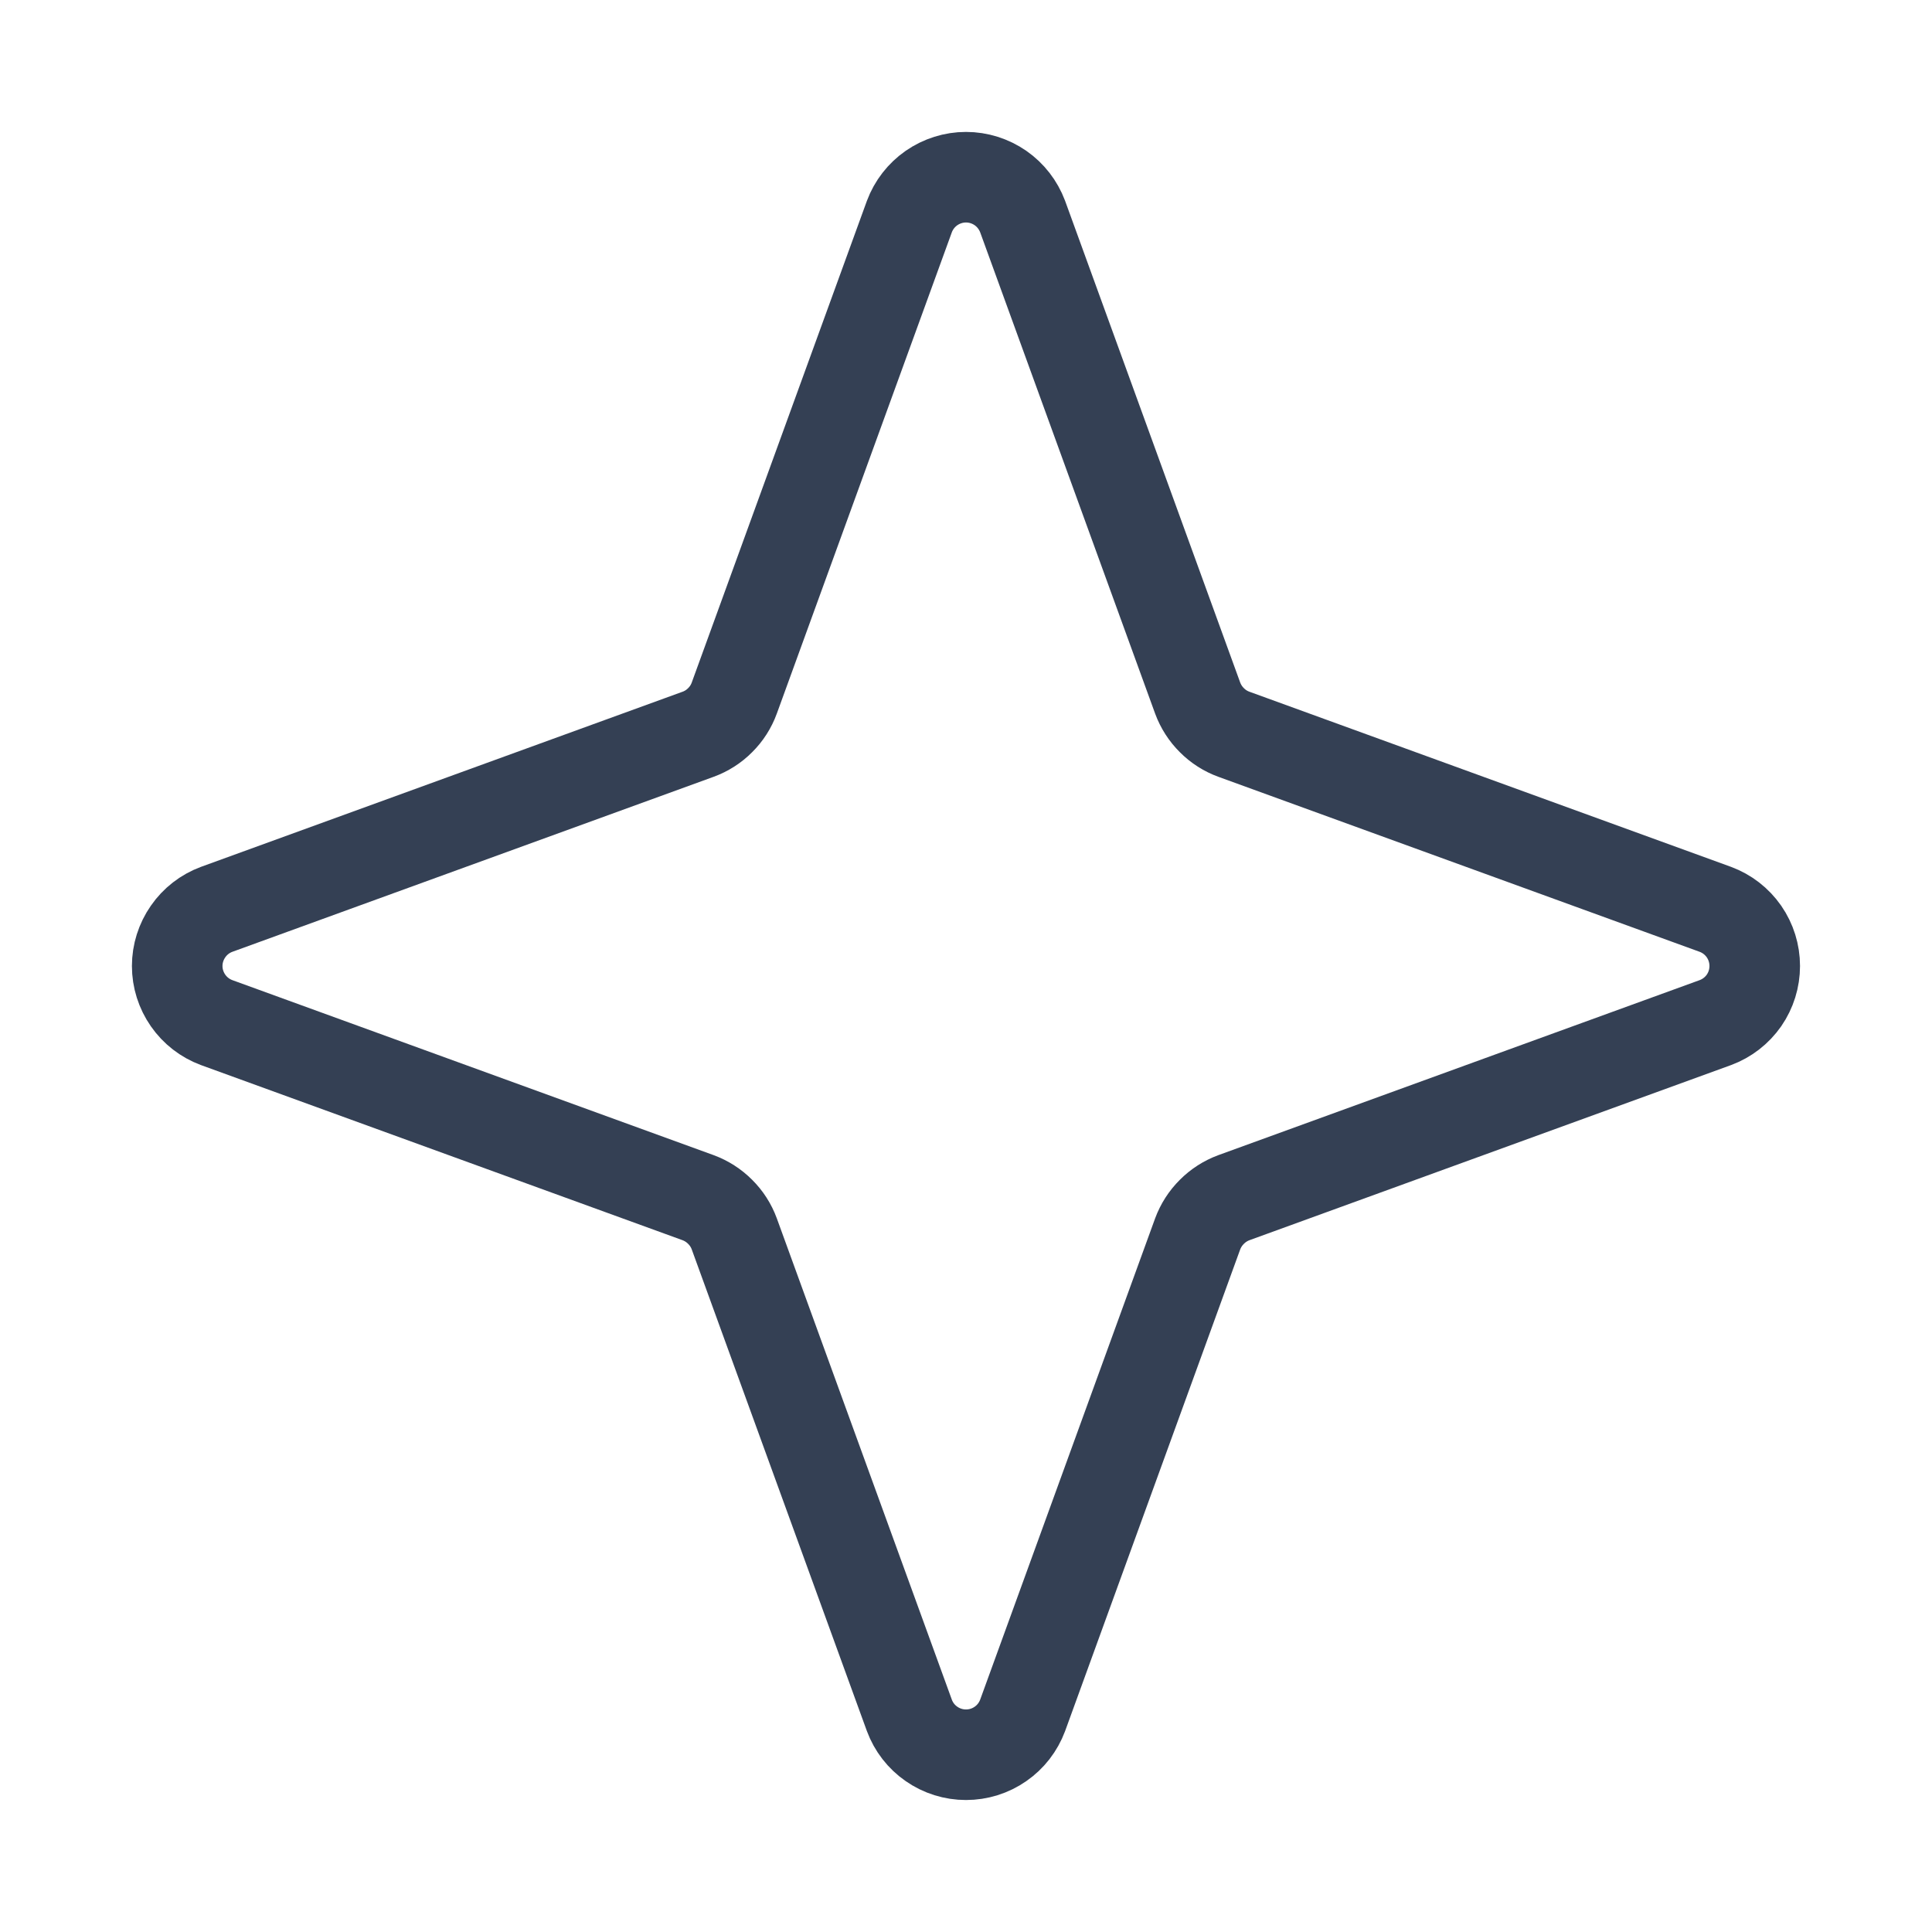 <svg width="32" height="32" viewBox="0 0 32 32" fill="none" xmlns="http://www.w3.org/2000/svg">
<path d="M19.837 20.437L16.938 28.412C16.866 28.604 16.739 28.769 16.571 28.885C16.403 29.002 16.204 29.064 16 29.064C15.796 29.064 15.597 29.002 15.429 28.885C15.261 28.769 15.133 28.604 15.062 28.412L12.162 20.437C12.112 20.3 12.032 20.175 11.928 20.072C11.825 19.968 11.7 19.888 11.562 19.837L3.587 16.937C3.396 16.866 3.231 16.738 3.115 16.571C2.998 16.403 2.935 16.204 2.935 16C2.935 15.796 2.998 15.597 3.115 15.429C3.231 15.261 3.396 15.133 3.587 15.062L11.562 12.162C11.7 12.112 11.825 12.032 11.928 11.928C12.032 11.825 12.112 11.7 12.162 11.562L15.062 3.587C15.133 3.396 15.261 3.231 15.429 3.114C15.597 2.998 15.796 2.935 16 2.935C16.204 2.935 16.403 2.998 16.571 3.114C16.739 3.231 16.866 3.396 16.938 3.587L19.837 11.562C19.888 11.7 19.968 11.825 20.072 11.928C20.175 12.032 20.3 12.112 20.438 12.162L28.413 15.062C28.604 15.133 28.769 15.261 28.886 15.429C29.002 15.597 29.064 15.796 29.064 16C29.064 16.204 29.002 16.403 28.886 16.571C28.769 16.738 28.604 16.866 28.413 16.937L20.438 19.837C20.3 19.888 20.175 19.968 20.072 20.072C19.968 20.175 19.888 20.3 19.837 20.437V20.437Z" stroke="#344054" stroke-width="1.5" stroke-linecap="round" stroke-linejoin="round"/>
</svg>

